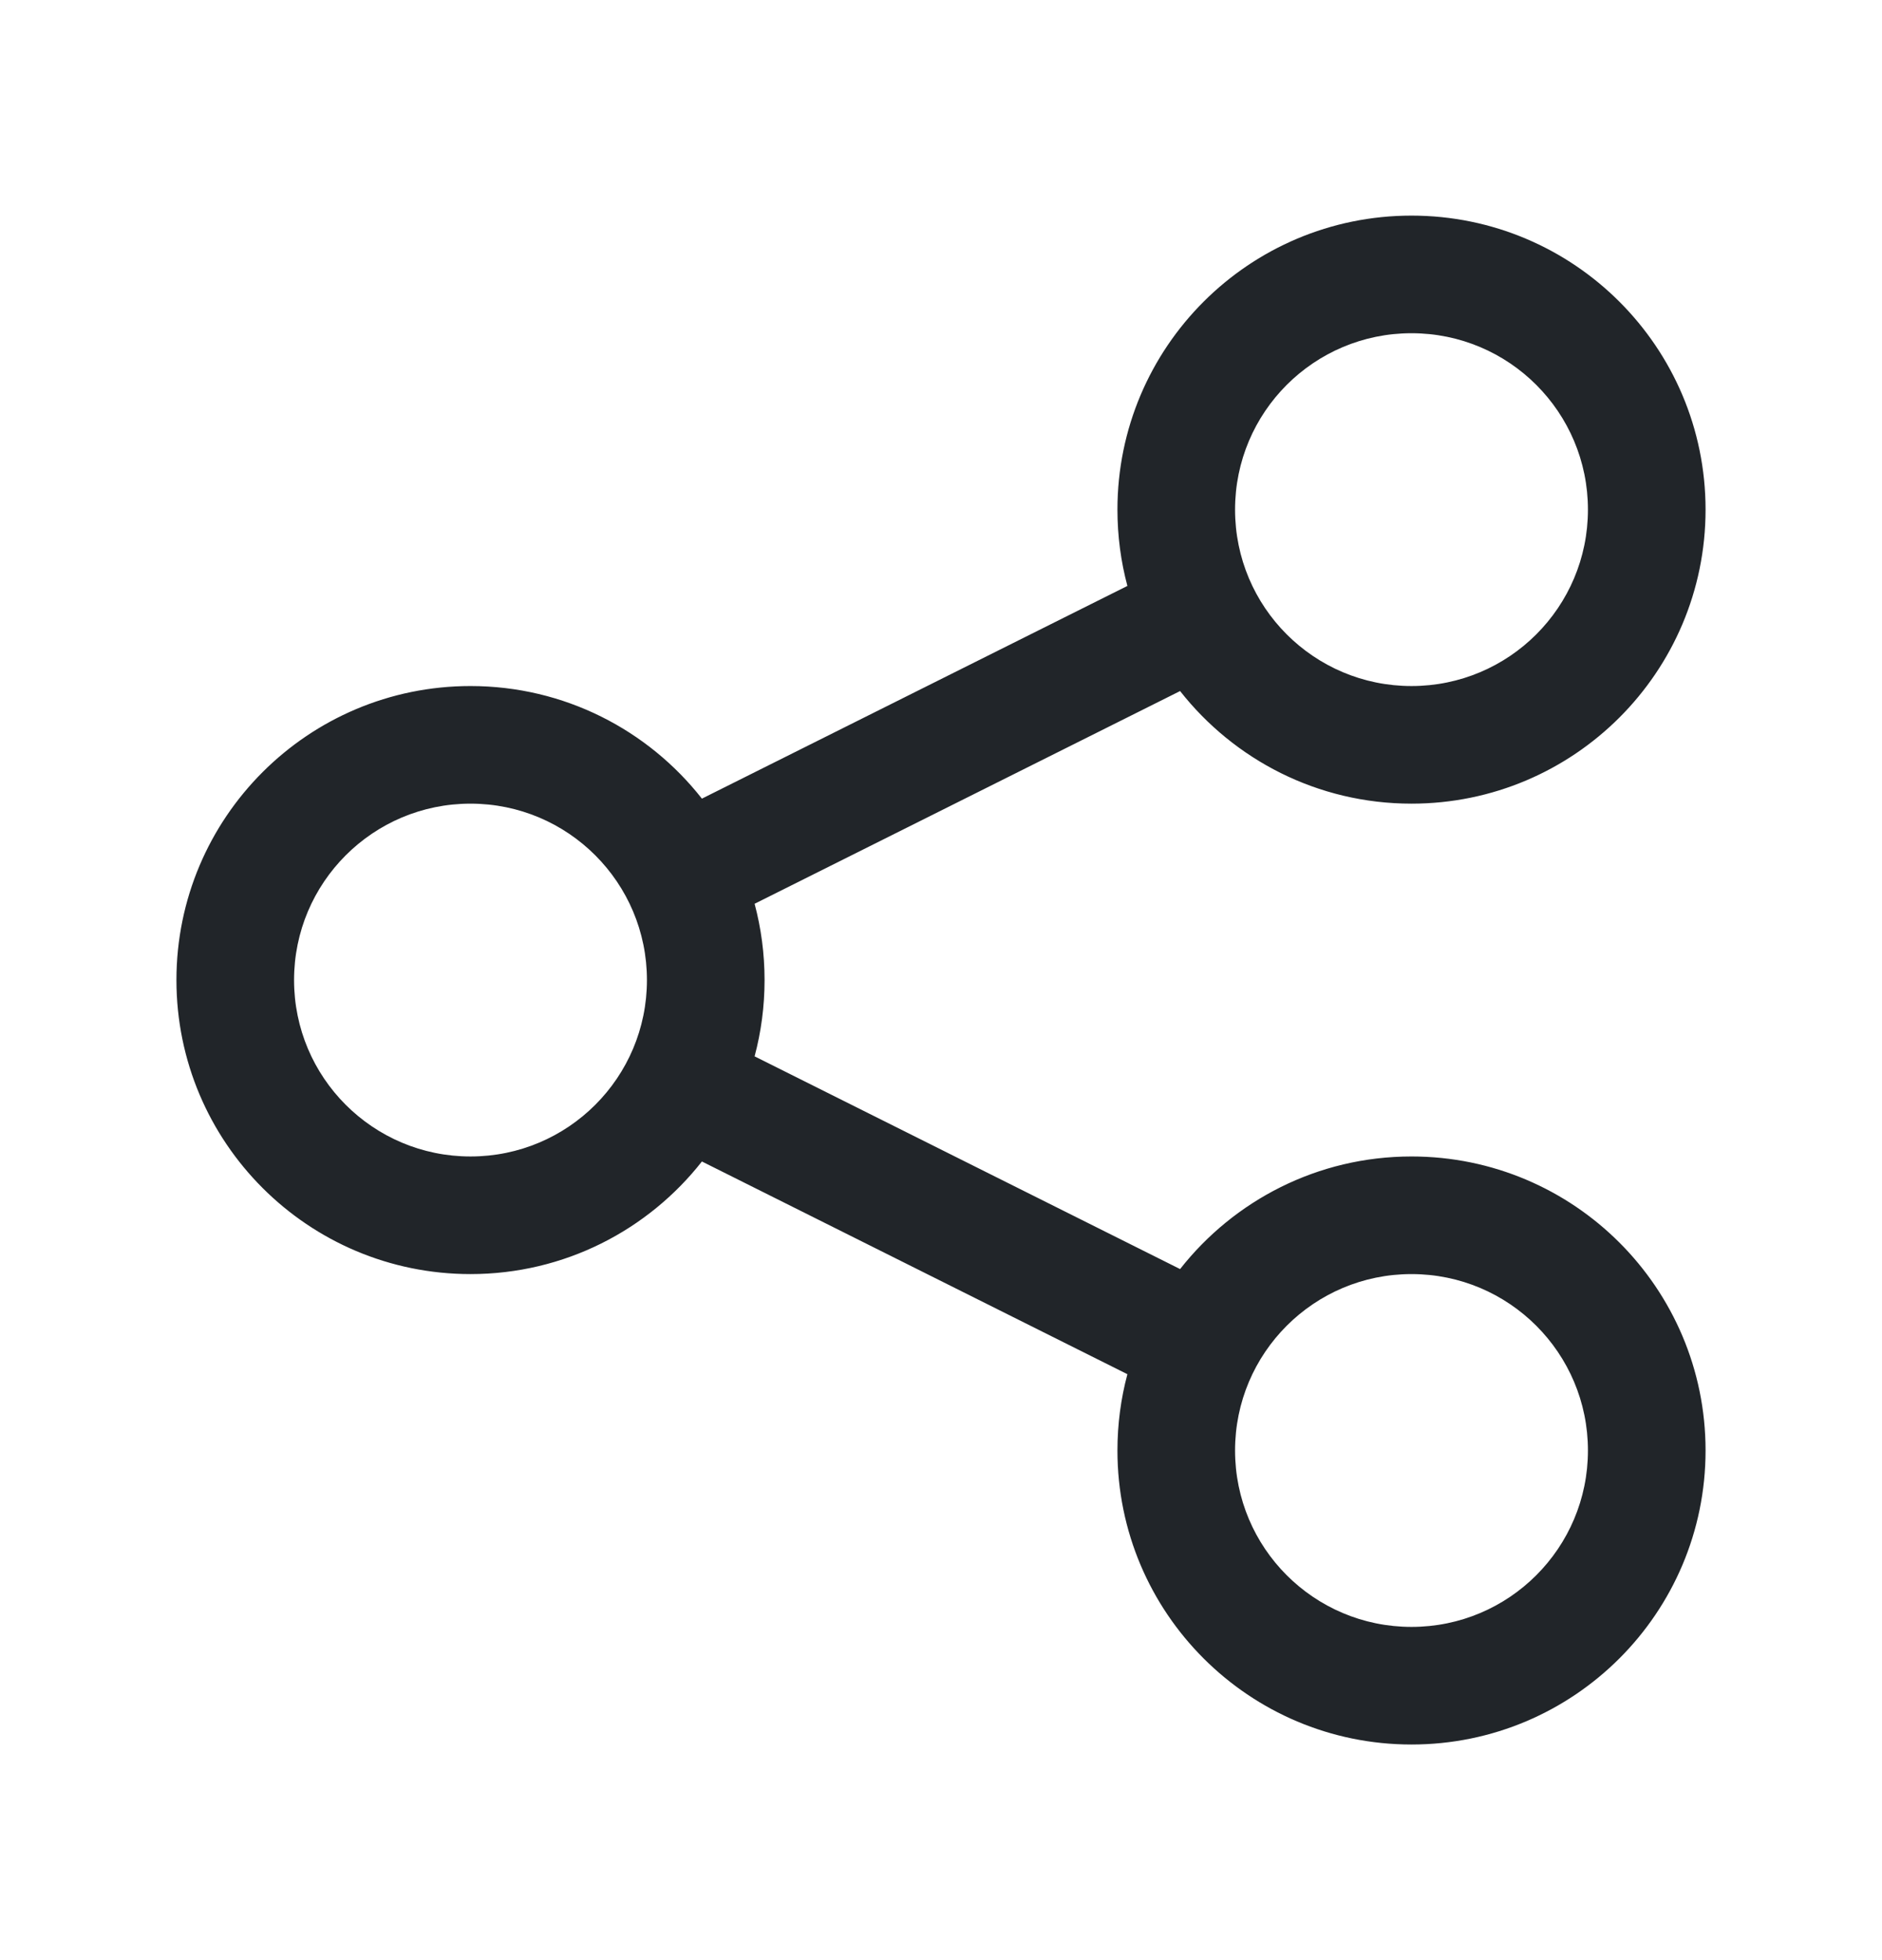 <svg width="24" height="25" viewBox="0 0 24 25" fill="none" xmlns="http://www.w3.org/2000/svg">
<path fill-rule="evenodd" clip-rule="evenodd" d="M18 2.75C15.929 2.75 14.25 4.429 14.25 6.5C14.25 6.836 14.294 7.163 14.377 7.473L8.951 10.186C8.265 9.312 7.198 8.75 6 8.75C3.929 8.75 2.25 10.429 2.25 12.5C2.25 14.571 3.929 16.25 6 16.25C7.198 16.25 8.265 15.688 8.951 14.814L14.377 17.527C14.294 17.837 14.25 18.164 14.25 18.5C14.25 20.571 15.929 22.25 18 22.25C20.071 22.25 21.75 20.571 21.75 18.5C21.75 16.429 20.071 14.75 18 14.75C16.802 14.75 15.736 15.312 15.049 16.186L9.623 13.473C9.706 13.162 9.75 12.836 9.75 12.5C9.75 12.164 9.706 11.838 9.623 11.527L15.049 8.814C15.736 9.688 16.802 10.25 18 10.25C20.071 10.25 21.75 8.571 21.75 6.5C21.75 4.429 20.071 2.75 18 2.75ZM15.75 6.5C15.75 5.257 16.757 4.25 18 4.25C19.243 4.25 20.25 5.257 20.25 6.5C20.25 7.743 19.243 8.75 18 8.75C16.757 8.75 15.75 7.743 15.75 6.5ZM3.75 12.5C3.75 11.257 4.757 10.25 6 10.25C7.243 10.25 8.25 11.257 8.25 12.5C8.25 13.743 7.243 14.75 6 14.75C4.757 14.75 3.75 13.743 3.75 12.5ZM18 16.25C16.757 16.25 15.75 17.257 15.75 18.5C15.75 19.743 16.757 20.75 18 20.75C19.243 20.75 20.25 19.743 20.25 18.5C20.25 17.257 19.243 16.25 18 16.25Z" fill="#212529"/>
</svg>

